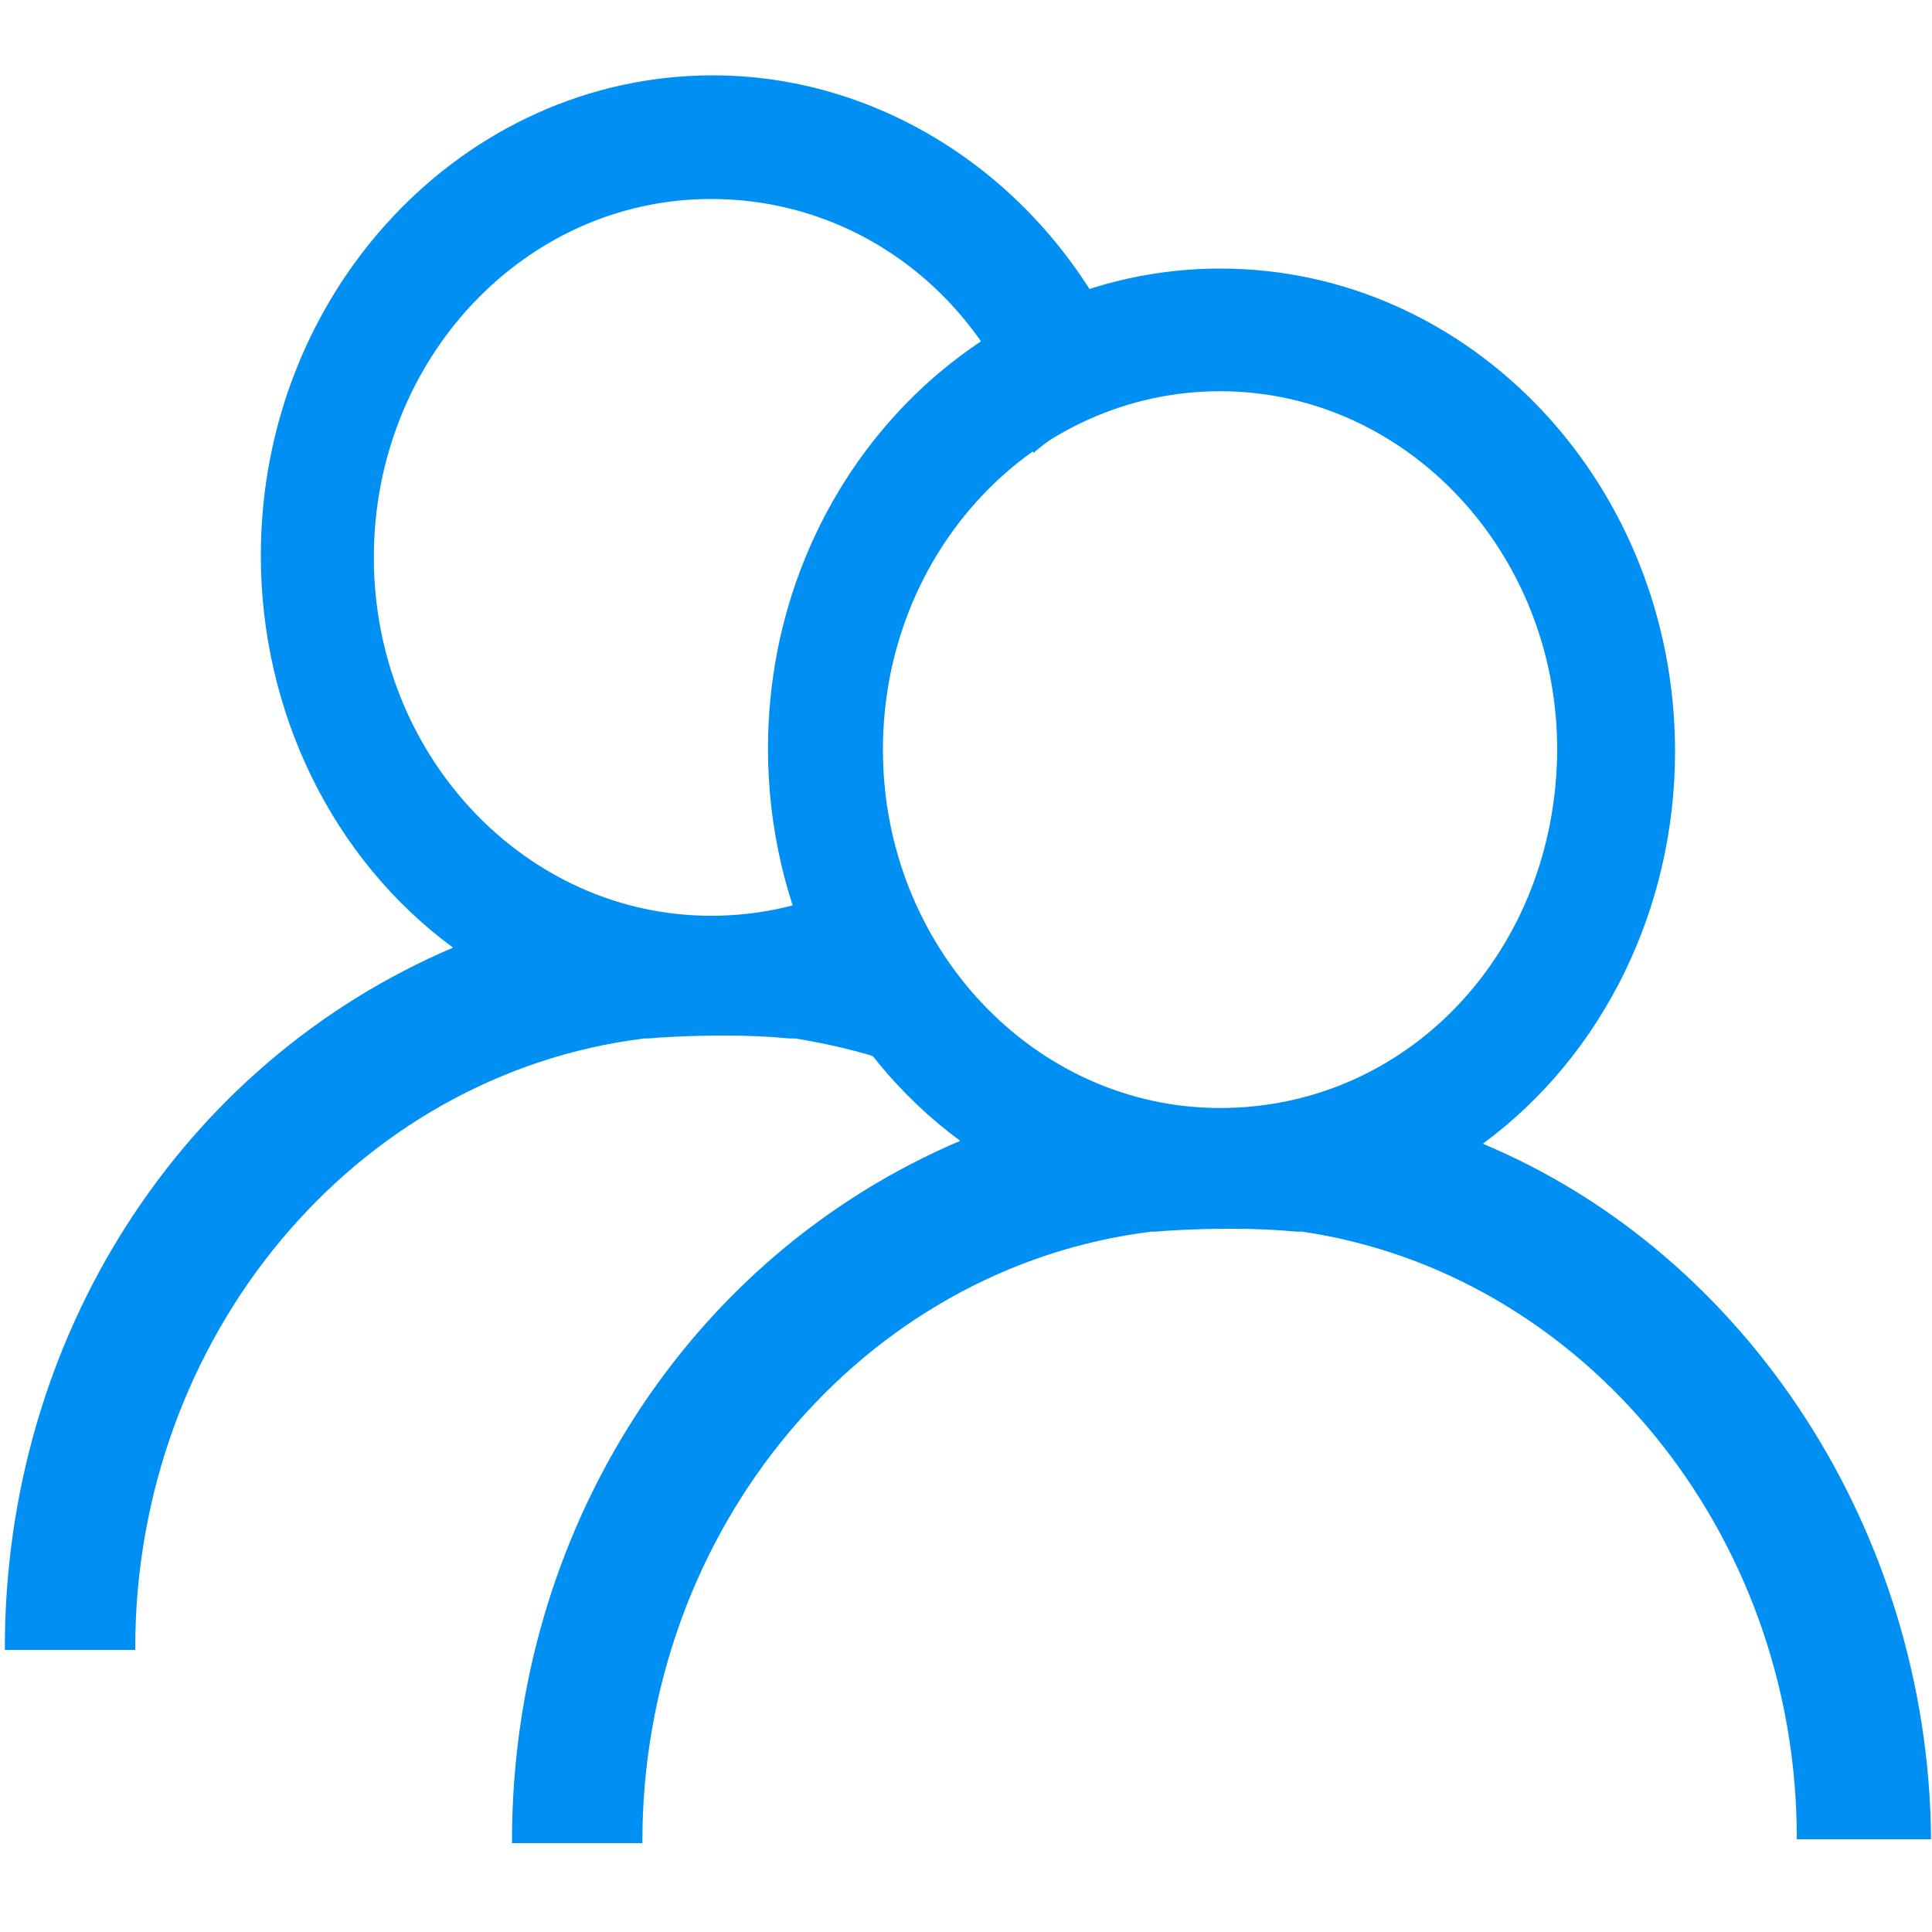 <?xml version="1.0" encoding="utf-8"?>
<!-- Generator: Adobe Illustrator 21.0.0, SVG Export Plug-In . SVG Version: 6.00 Build 0)  -->
<svg version="1.1" id="图层_1" xmlns="http://www.w3.org/2000/svg" xmlns:xlink="http://www.w3.org/1999/xlink" x="0px" y="0px"
	 viewBox="0 0 200 200" style="enable-background:new 0 0 200 200;" xml:space="preserve">
<style type="text/css">
	.st0{fill:#737987;}
	.st1{fill:#0090f4;}
</style>
<path class="st0" d="M-162.1,74.3"/>
<path class="st1" d="M0.5,170.8v-0.2c0-32.1,18.2-60.5,46.4-72.5c-12.5-9.2-19.9-24.4-19.9-40.6c0-27.4,21-49.7,46.8-49.7
	c19.4,0,37.1,13,44,32.4l0.1,0.2l-0.2,0.1c-4,1.7-7.5,3.7-10.5,6.2l-0.2,0.2l-0.1-0.3C102.4,31,89.1,20.6,73.6,20.6
	c-19.3,0-34.9,16.6-34.9,37.1s15.7,37.1,34.9,37.1c5.1,0,9.9-1.1,14.4-3.3l0.3-0.1l0,0.3c0.7,7.3,2.9,13.3,11.8,21.3l-0.2,0.3
	c-5-2.8-10.8-4.7-17.6-5.8l-0.6,0c-2-0.2-4.3-0.3-6.8-0.3c-3.6,0-6.8,0.2-7.8,0.3c-0.2,0-0.3,0-0.4,0c-30,3.7-52.7,30.9-52.7,63.1
	v0.2H0.5z"/>
<path class="st1" d="M53,190.8v-0.2c0-32.1,18.2-60.5,46.4-72.5c-12.5-9.2-19.9-24.4-19.9-40.6c0-27.4,21-49.7,46.8-49.7
	c26,0,47.1,22.4,47.1,50c0,16.2-7.4,31.4-19.9,40.6c27.5,11.5,46.1,40.3,46.4,71.8l0,0.2H186v-0.2c0-31.4-22-58.4-51.2-62.7l-0.6,0
	c-2-0.2-4.3-0.3-6.8-0.3c-3.7,0-6.8,0.2-7.8,0.3c-0.2,0-0.3,0-0.4,0c-30,3.7-52.7,30.9-52.7,63.1v0.2H53z M126.3,40.5
	c-19.3,0-34.9,16.6-34.9,37.1s15.7,37.1,34.9,37.1c19.5,0,34.8-16.3,34.9-37.1C161.2,57.1,145.5,40.5,126.3,40.5z"/>
</svg>
